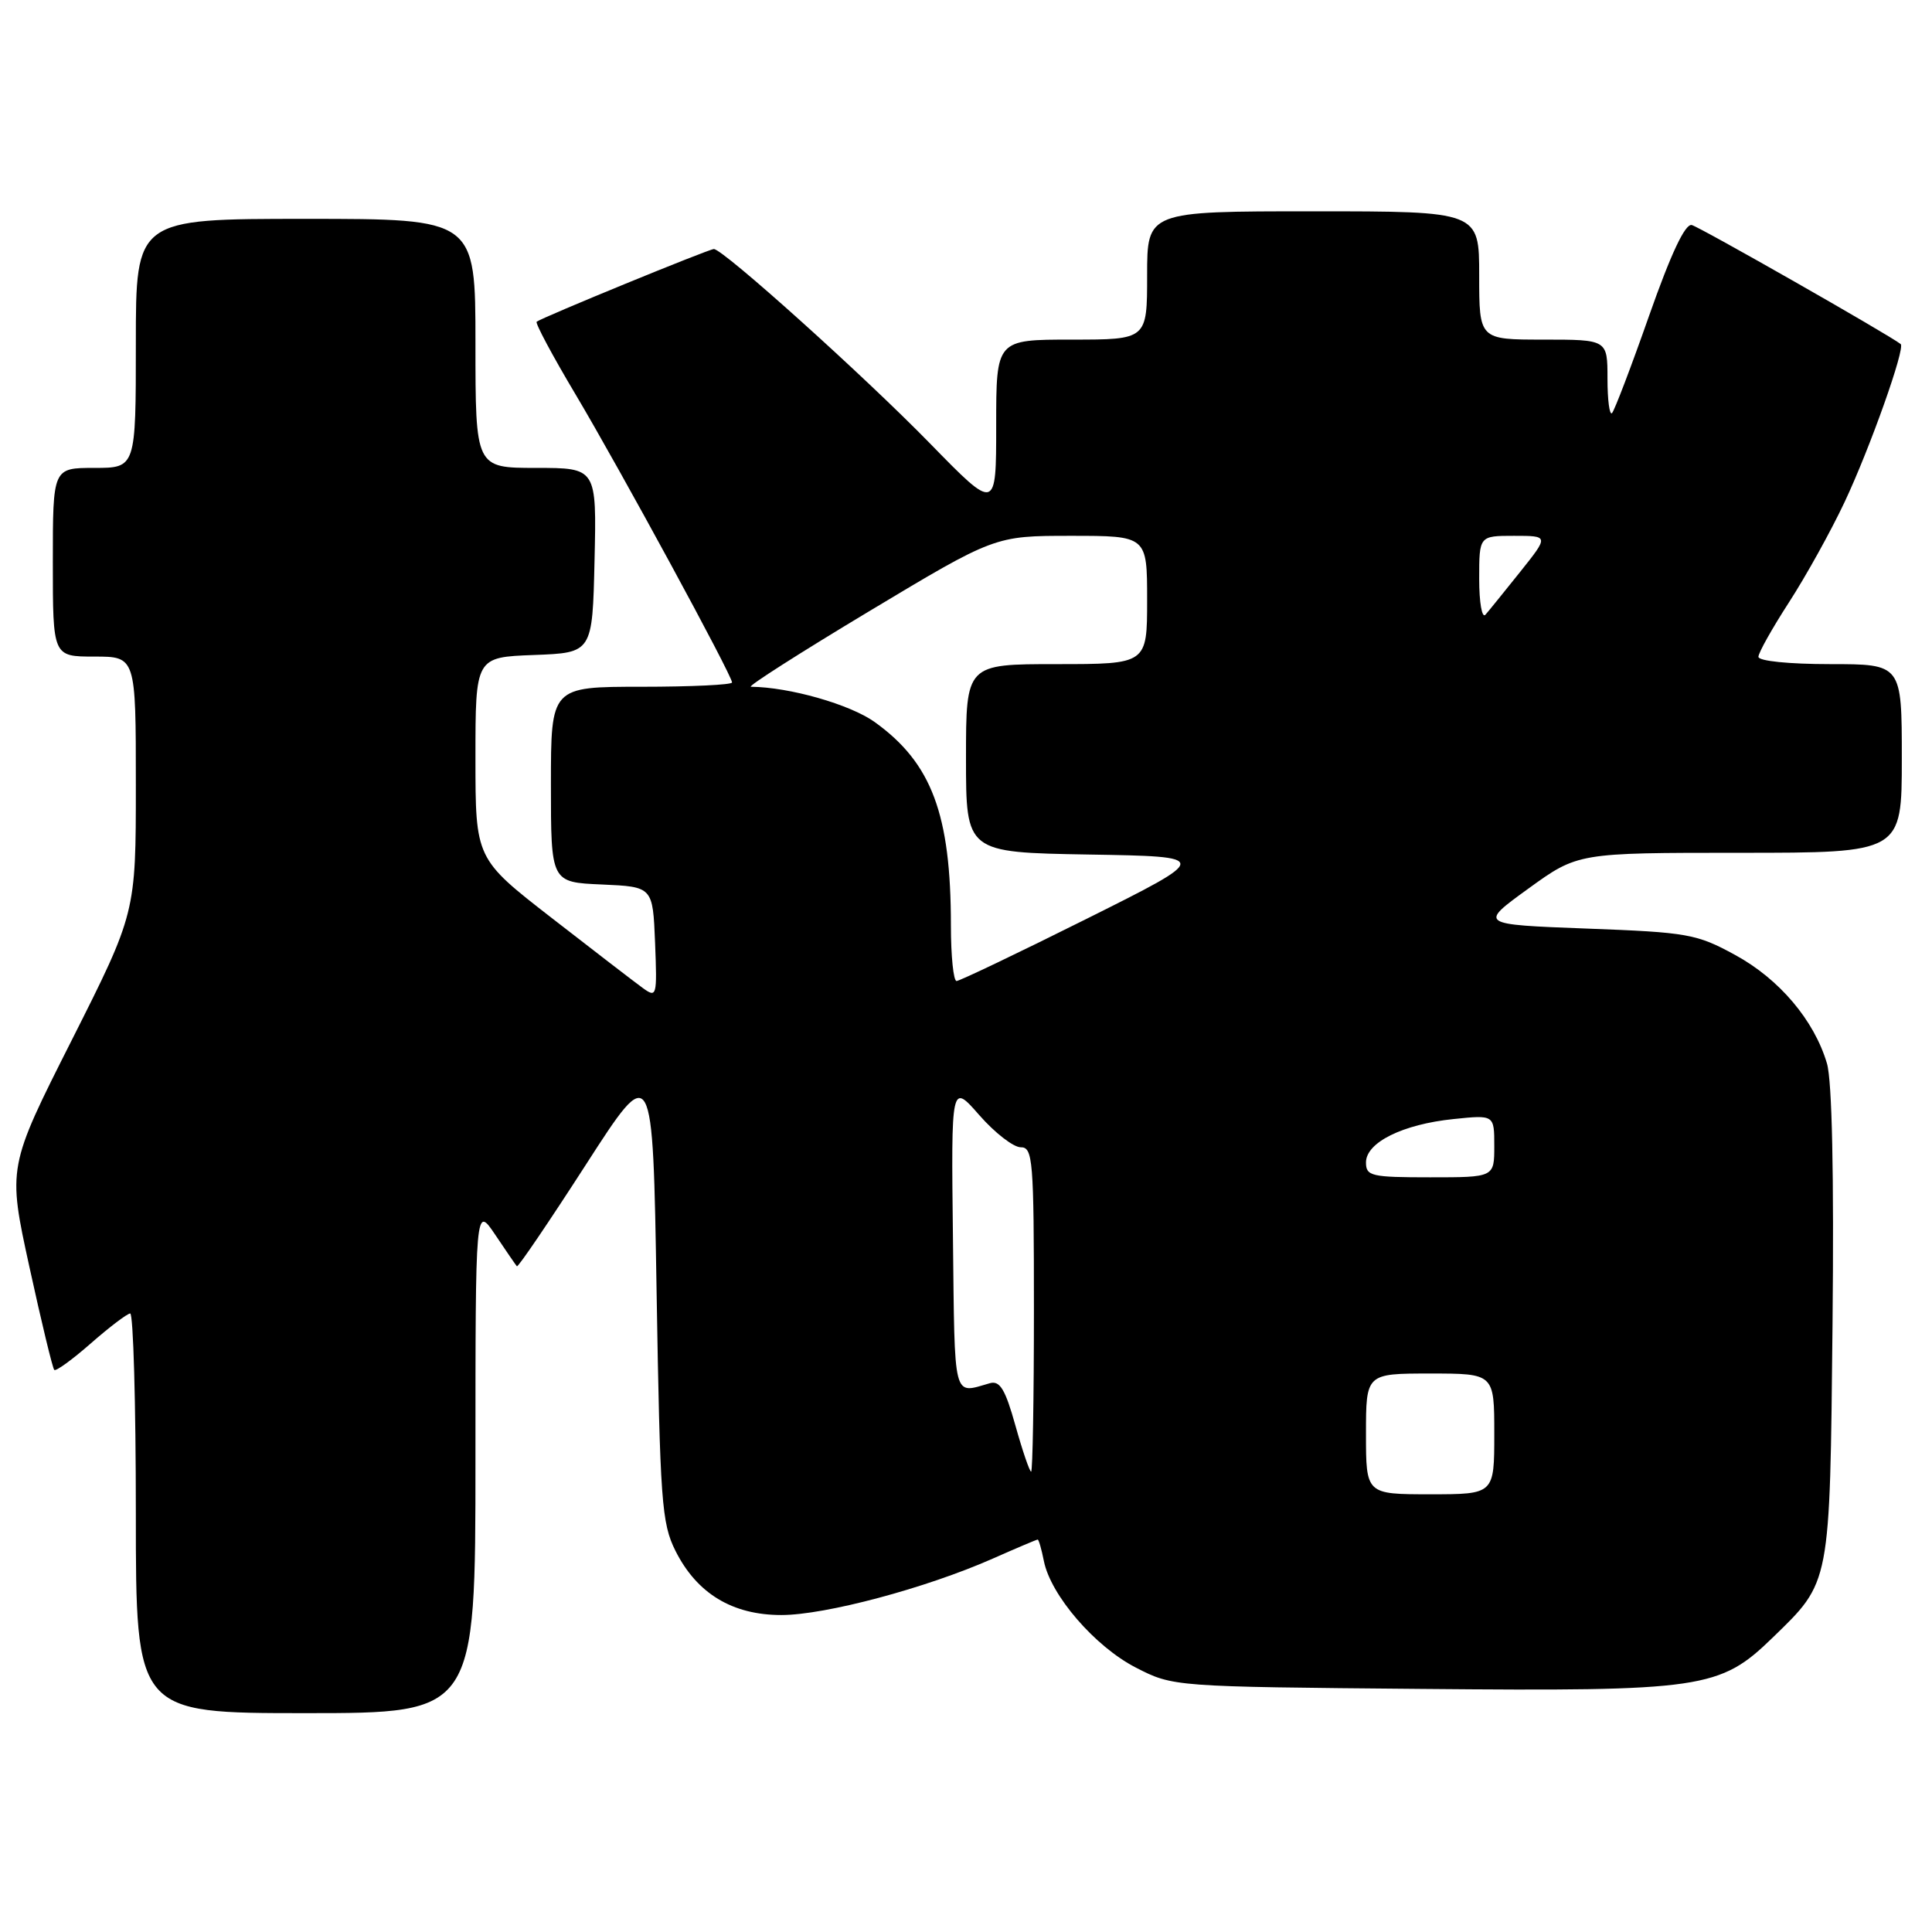 <?xml version="1.0" encoding="UTF-8" standalone="no"?>
<!DOCTYPE svg PUBLIC "-//W3C//DTD SVG 1.1//EN" "http://www.w3.org/Graphics/SVG/1.1/DTD/svg11.dtd" >
<svg xmlns="http://www.w3.org/2000/svg" xmlns:xlink="http://www.w3.org/1999/xlink" version="1.1" viewBox="0 0 256 256">
 <g >
 <path fill="currentColor"
d=" M 63.00 193.36 C 63.00 159.72 63.00 159.72 65.62 163.61 C 67.05 165.75 68.35 167.63 68.49 167.79 C 68.64 167.96 72.75 161.90 77.63 154.33 C 86.50 140.56 86.50 140.56 87.00 171.03 C 87.46 198.92 87.67 201.84 89.50 205.49 C 92.34 211.15 97.04 214.00 103.54 214.00 C 109.34 214.00 122.68 210.44 131.51 206.54 C 134.67 205.14 137.36 204.00 137.50 204.00 C 137.64 204.00 138.01 205.28 138.32 206.85 C 139.23 211.39 145.07 218.16 150.48 220.95 C 155.44 223.50 155.44 223.50 188.34 223.79 C 225.68 224.12 227.88 223.80 234.89 216.99 C 242.59 209.51 242.46 210.21 242.82 175.50 C 243.02 155.64 242.76 143.21 242.08 140.91 C 240.39 135.19 235.77 129.73 229.92 126.54 C 224.82 123.75 223.65 123.54 210.23 123.04 C 195.95 122.50 195.95 122.50 202.51 117.75 C 209.07 113.00 209.07 113.00 230.53 113.00 C 252.00 113.00 252.00 113.00 252.00 100.50 C 252.00 88.00 252.00 88.00 242.50 88.00 C 237.05 88.00 233.00 87.59 233.00 87.03 C 233.00 86.50 234.83 83.24 237.07 79.78 C 239.30 76.33 242.62 70.35 244.43 66.50 C 247.78 59.39 252.50 46.10 251.85 45.59 C 250.31 44.37 225.21 30.07 224.17 29.82 C 223.29 29.61 221.42 33.58 218.52 41.82 C 216.14 48.60 213.92 54.41 213.60 54.74 C 213.27 55.06 213.00 53.01 213.00 50.17 C 213.00 45.00 213.00 45.00 204.50 45.00 C 196.00 45.00 196.00 45.00 196.00 36.50 C 196.00 28.00 196.00 28.00 174.00 28.00 C 152.00 28.00 152.00 28.00 152.00 36.50 C 152.00 45.00 152.00 45.00 142.00 45.00 C 132.00 45.00 132.00 45.00 132.00 56.37 C 132.00 67.74 132.00 67.74 123.25 58.78 C 114.48 49.79 95.81 33.00 94.59 33.00 C 93.92 33.00 71.81 42.07 71.11 42.63 C 70.90 42.81 73.20 47.12 76.24 52.22 C 82.18 62.21 97.00 89.48 97.00 90.43 C 97.00 90.74 91.60 91.00 85.00 91.00 C 73.00 91.00 73.00 91.00 73.00 103.95 C 73.00 116.91 73.00 116.91 79.75 117.20 C 86.50 117.50 86.50 117.50 86.80 124.90 C 87.08 132.07 87.03 132.26 85.15 130.90 C 84.09 130.13 78.67 125.96 73.11 121.64 C 63.00 113.79 63.00 113.79 63.00 100.43 C 63.00 87.08 63.00 87.08 70.75 86.79 C 78.50 86.50 78.50 86.50 78.78 74.25 C 79.06 62.00 79.06 62.00 71.03 62.00 C 63.00 62.00 63.00 62.00 63.00 45.50 C 63.00 29.00 63.00 29.00 40.50 29.00 C 18.00 29.00 18.00 29.00 18.00 45.50 C 18.00 62.00 18.00 62.00 12.50 62.00 C 7.00 62.00 7.00 62.00 7.00 74.50 C 7.00 87.00 7.00 87.00 12.50 87.00 C 18.00 87.00 18.00 87.00 18.00 103.99 C 18.00 120.97 18.00 120.97 9.51 137.82 C 1.01 154.66 1.01 154.66 3.90 167.89 C 5.49 175.17 6.97 181.30 7.19 181.52 C 7.40 181.74 9.59 180.15 12.04 178.00 C 14.49 175.85 16.84 174.07 17.25 174.04 C 17.66 174.02 18.00 185.93 18.00 200.50 C 18.00 227.00 18.00 227.00 40.50 227.00 C 63.00 227.00 63.00 227.00 63.00 193.36 Z  M 181.00 190.00 C 181.00 182.00 181.00 182.00 189.50 182.00 C 198.00 182.00 198.00 182.00 198.00 190.00 C 198.00 198.00 198.00 198.00 189.50 198.00 C 181.00 198.00 181.00 198.00 181.00 190.00 Z  M 134.55 188.90 C 133.21 184.10 132.49 182.91 131.17 183.28 C 126.21 184.69 126.52 185.87 126.27 164.00 C 126.03 143.50 126.03 143.50 129.77 147.77 C 131.82 150.11 134.29 152.02 135.25 152.02 C 136.86 152.00 137.00 153.68 137.00 173.50 C 137.00 185.32 136.83 195.00 136.63 195.00 C 136.43 195.00 135.49 192.26 134.55 188.90 Z  M 181.00 154.03 C 181.00 151.38 185.87 148.97 192.61 148.28 C 198.00 147.72 198.00 147.72 198.00 151.86 C 198.00 156.00 198.00 156.00 189.50 156.00 C 181.70 156.00 181.00 155.84 181.00 154.03 Z  M 126.00 122.64 C 126.00 107.89 123.46 101.11 115.91 95.68 C 112.65 93.34 104.59 91.04 99.50 91.00 C 98.95 91.00 106.00 86.50 115.16 81.00 C 131.82 71.00 131.82 71.00 141.91 71.00 C 152.00 71.00 152.00 71.00 152.00 79.50 C 152.00 88.00 152.00 88.00 140.00 88.00 C 128.00 88.00 128.00 88.00 128.00 100.48 C 128.00 112.95 128.00 112.95 144.25 113.23 C 160.50 113.50 160.50 113.50 144.00 121.74 C 134.93 126.27 127.16 129.98 126.75 129.99 C 126.34 129.99 126.00 126.69 126.00 122.64 Z  M 196.00 76.70 C 196.00 71.00 196.00 71.00 200.62 71.00 C 205.24 71.00 205.24 71.00 201.45 75.75 C 199.36 78.36 197.29 80.93 196.83 81.45 C 196.37 81.97 196.00 79.84 196.00 76.70 Z "/>
</g>
</svg>